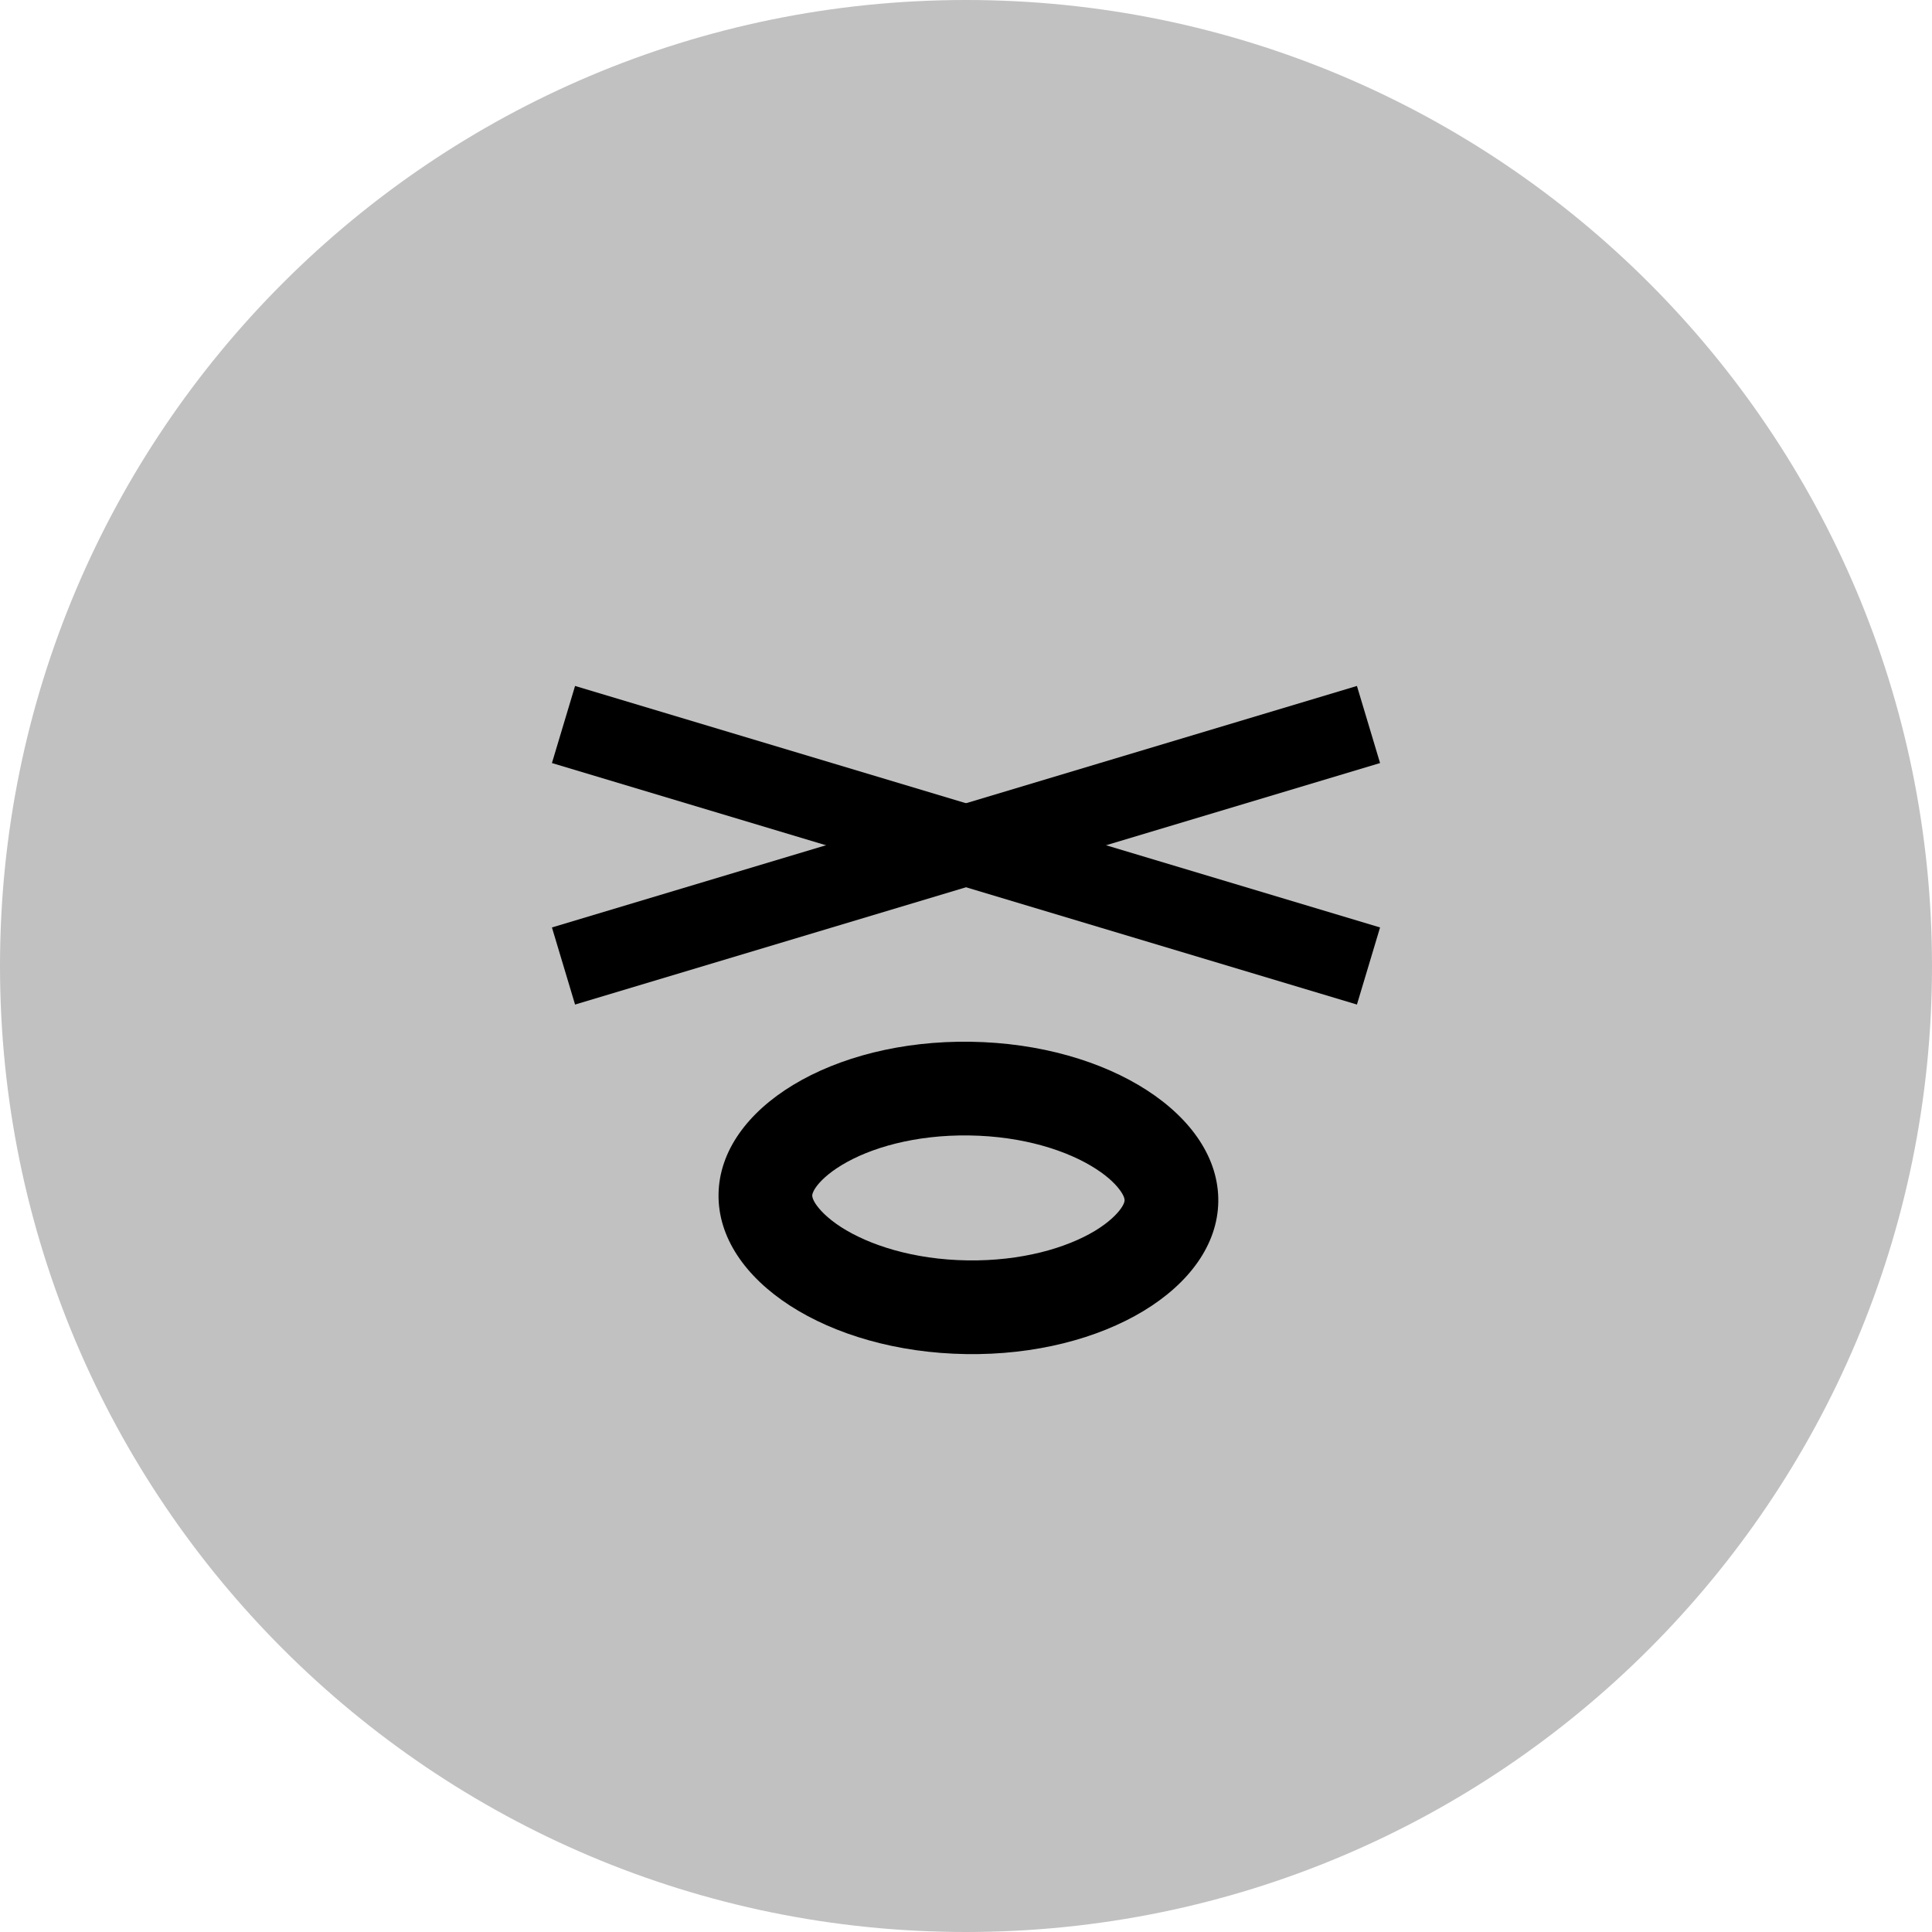 <svg width="24" height="24" viewBox="0 0 24 24" fill="none" xmlns="http://www.w3.org/2000/svg">
<path d="M24 12C24 18.627 18.627 24 12 24C5.373 24 0 18.627 0 12C0 5.373 5.373 0 12 0C18.627 0 24 5.373 24 12Z" fill="#C1C1C1"/>
<path fill-rule="evenodd" clip-rule="evenodd" d="M13.97 14.91C13.97 14.904 13.971 14.872 13.928 14.807C13.88 14.734 13.785 14.63 13.614 14.52C13.268 14.296 12.716 14.115 12.042 14.105C11.368 14.095 10.81 14.259 10.458 14.472C10.284 14.577 10.185 14.678 10.135 14.749C10.09 14.814 10.09 14.845 10.09 14.851C10.09 14.857 10.089 14.889 10.132 14.955C10.18 15.027 10.275 15.131 10.446 15.242C10.792 15.465 11.344 15.647 12.018 15.657C12.692 15.667 13.25 15.502 13.602 15.29C13.776 15.184 13.875 15.083 13.925 15.012C13.97 14.948 13.97 14.916 13.97 14.91ZM12.001 16.821C13.715 16.847 15.118 15.999 15.134 14.928C15.15 13.856 13.774 12.967 12.059 12.941C10.345 12.915 8.942 13.762 8.926 14.834C8.909 15.905 10.286 16.795 12.001 16.821Z" fill="black"/>
<path d="M7 9L17 12" stroke="black"/>
<path d="M7 12L17 9" stroke="black"/>
</svg>
